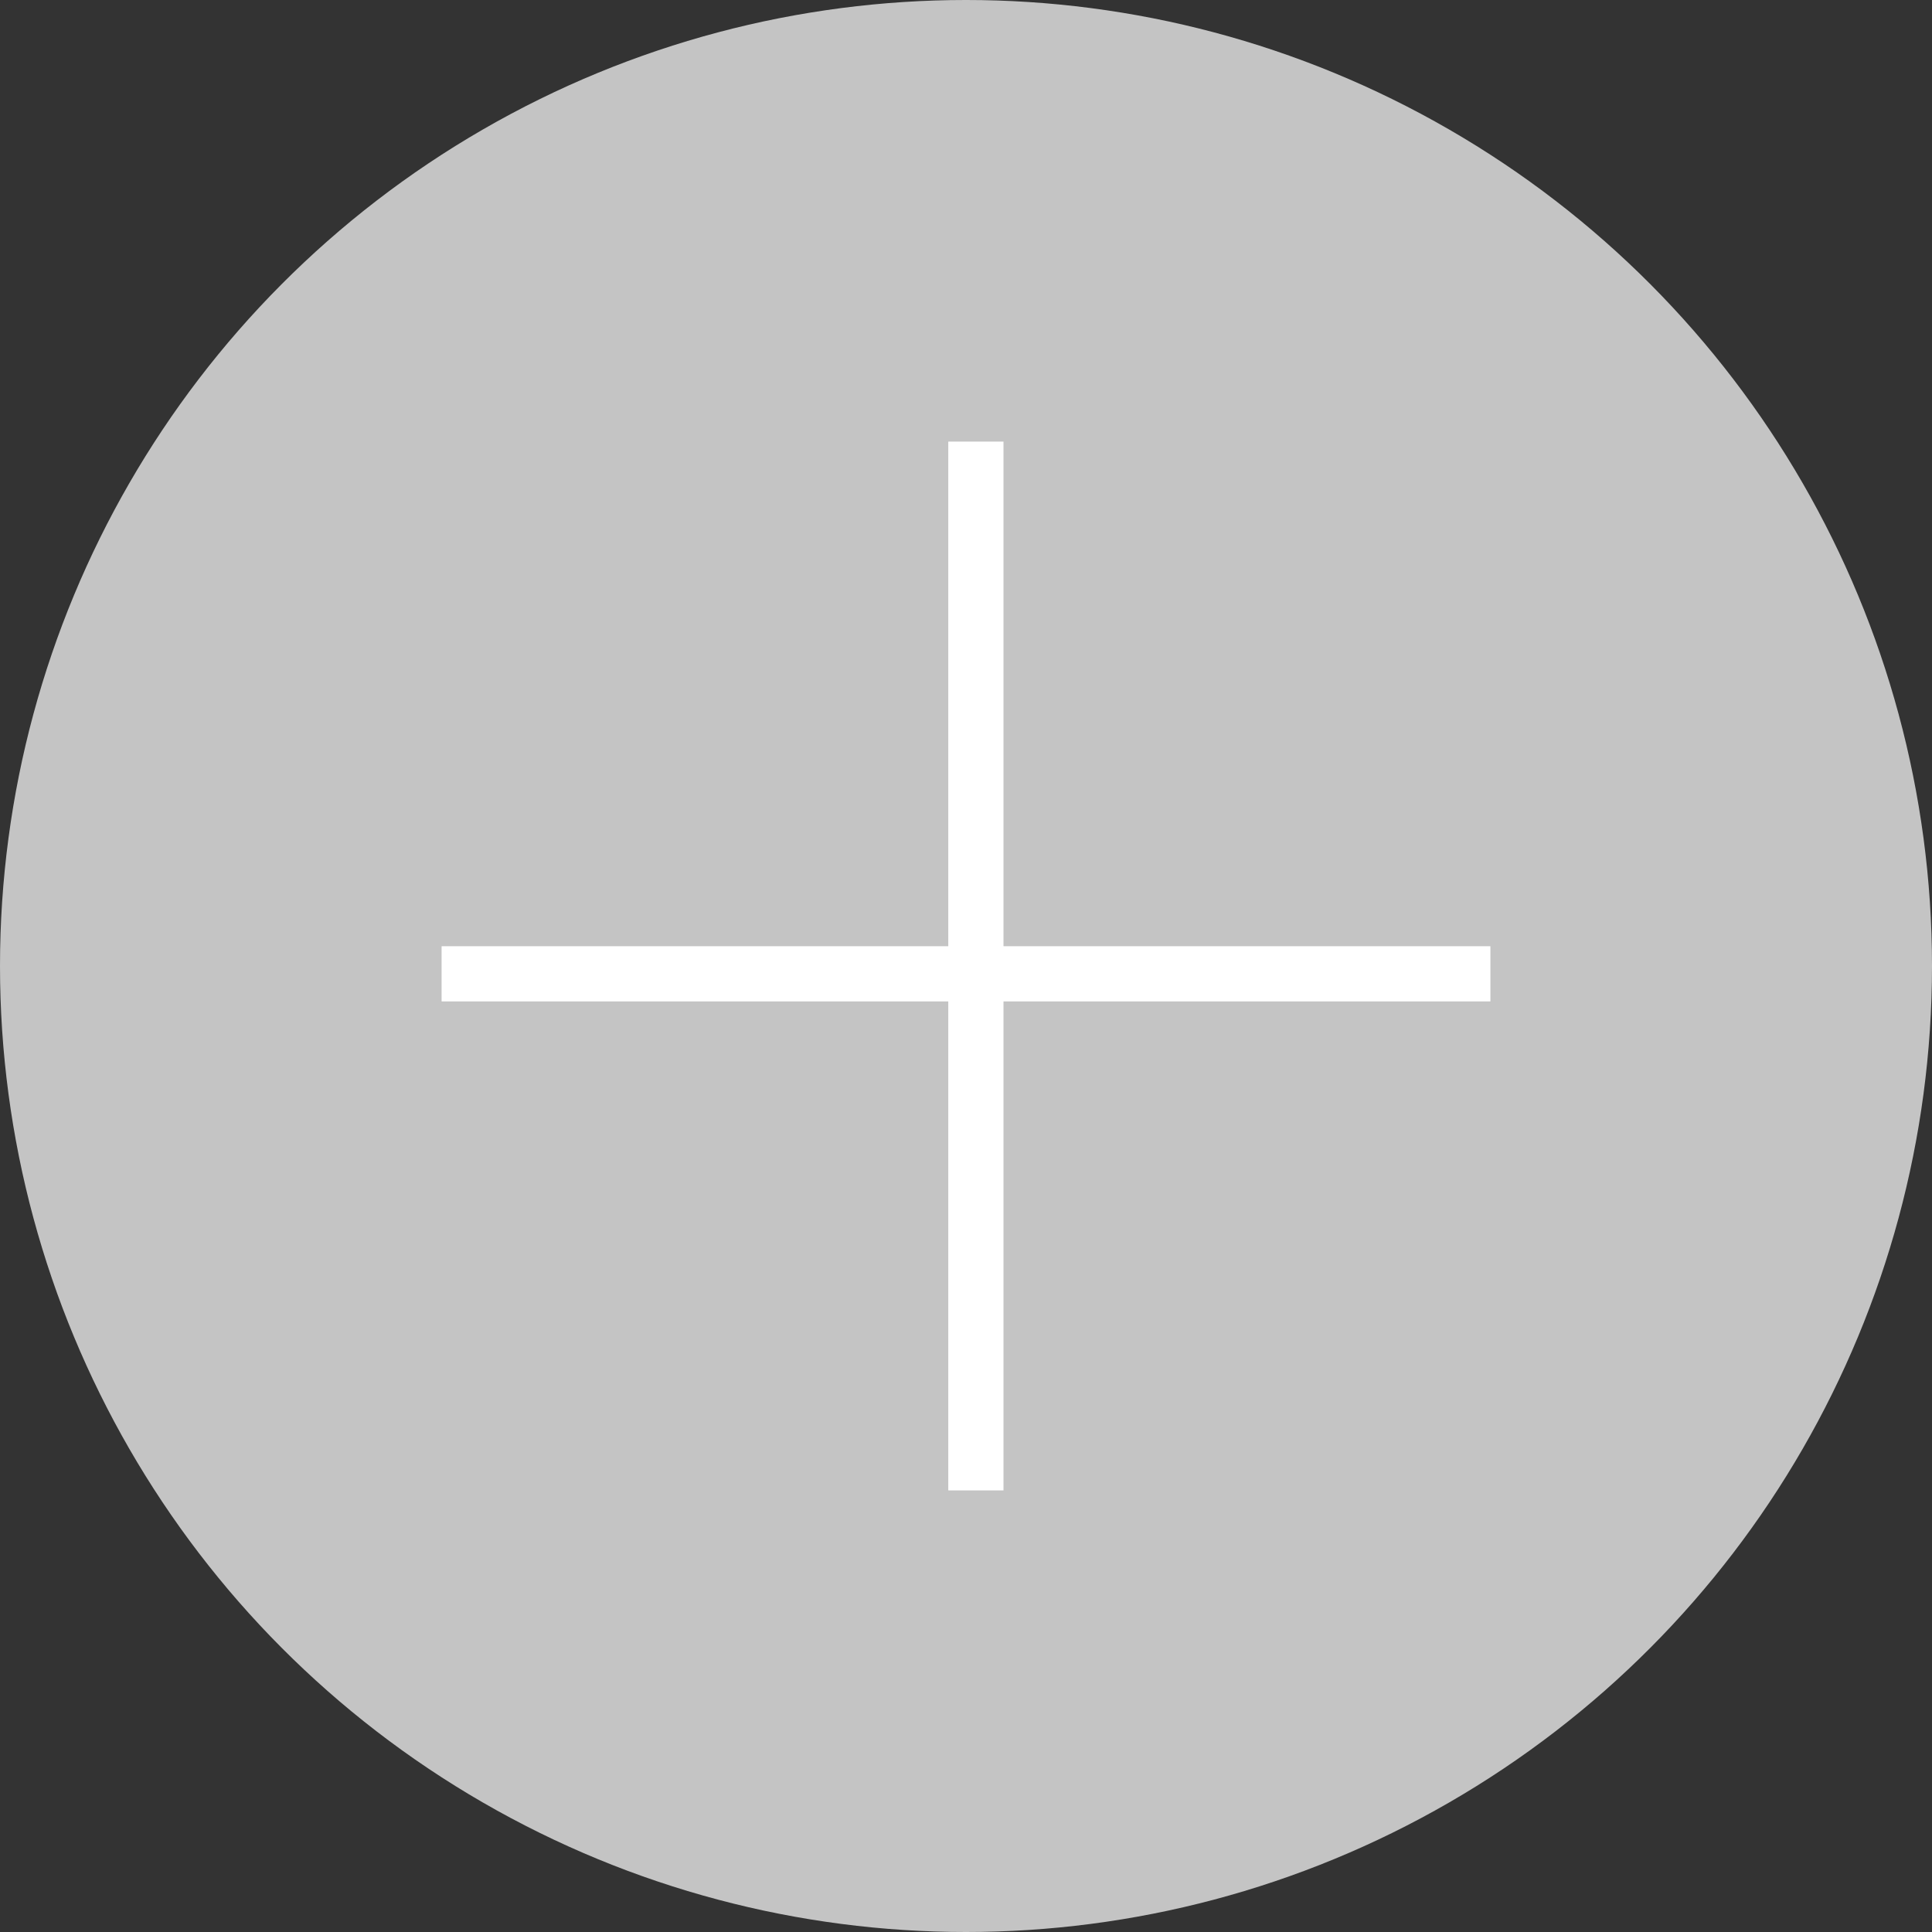 <svg width="70" height="70" fill="none" xmlns="http://www.w3.org/2000/svg" viewBox="0 0 70 70">
  <rect x="0" y="0" width="70" height="70" fill="#333333" stroke="none"/>
  <circle cx="35" cy="35" r="35" fill="#C4C4C4"/>
  <path d="M35.358 16v38M54 35.283H16" stroke="#fff" stroke-width="2"/>
</svg>
